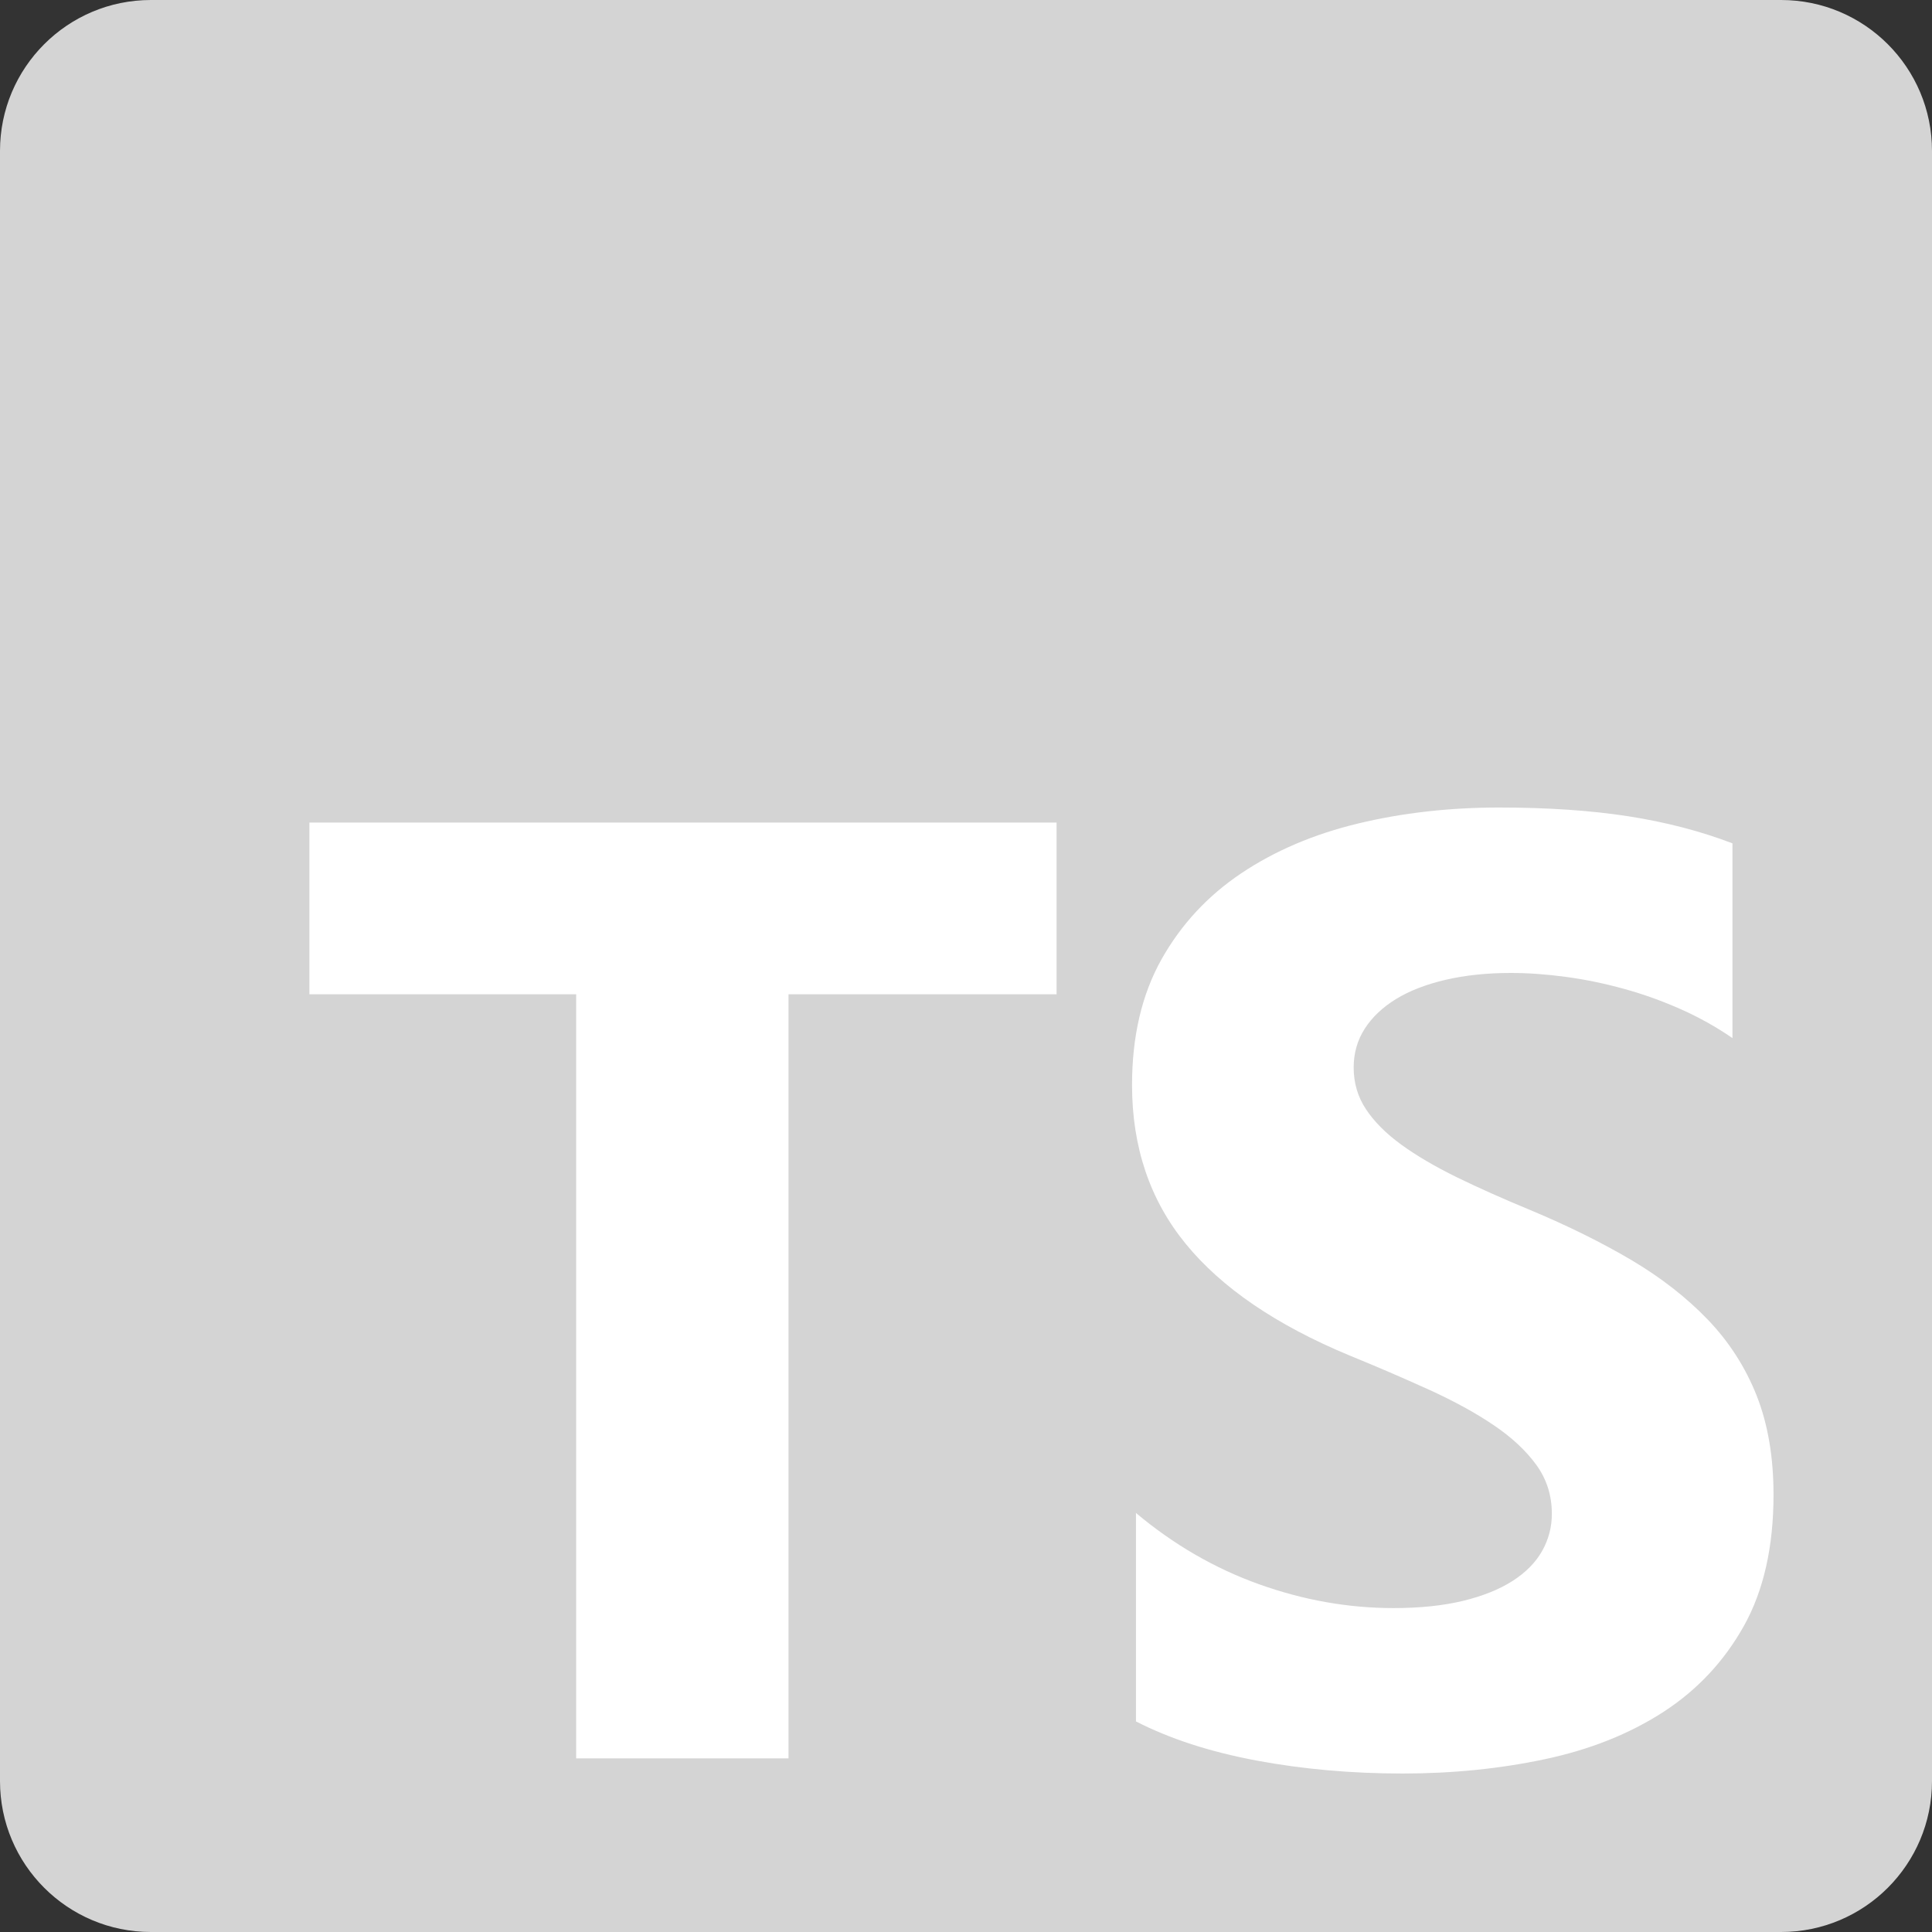 <svg width="35" height="35" viewBox="0 0 35 35" fill="none" xmlns="http://www.w3.org/2000/svg">
<rect x="0" y="0" width="35" height="35" fill="#333333" stroke="none"/>
<g clip-path="url(#clip0_150_4)">
<path d="M2.734 0H32.266C33.776 0 35 1.224 35 2.734V32.266C35 33.776 33.776 35 32.266 35H2.734C1.224 35 0 33.776 0 32.266V2.734C0 1.224 1.224 0 2.734 0Z" fill="#D4D4D4"/>
<path d="M20.579 27.409V31.185C21.193 31.5 21.919 31.736 22.758 31.893C23.596 32.05 24.48 32.129 25.409 32.129C26.314 32.129 27.175 32.042 27.989 31.869C28.804 31.696 29.519 31.411 30.133 31.014C30.747 30.616 31.233 30.097 31.592 29.456C31.95 28.815 32.129 28.022 32.129 27.078C32.129 26.394 32.026 25.794 31.822 25.279C31.619 24.767 31.318 24.3 30.936 23.904C30.55 23.503 30.088 23.143 29.549 22.824C29.009 22.506 28.401 22.205 27.724 21.922C27.228 21.717 26.783 21.518 26.389 21.326C25.996 21.133 25.661 20.936 25.385 20.736C25.11 20.535 24.897 20.323 24.748 20.098C24.598 19.874 24.523 19.62 24.523 19.337C24.523 19.078 24.59 18.844 24.724 18.635C24.858 18.427 25.047 18.248 25.291 18.098C25.535 17.949 25.834 17.833 26.189 17.75C26.543 17.668 26.936 17.626 27.369 17.626C27.684 17.626 28.017 17.65 28.367 17.697C28.718 17.744 29.07 17.817 29.424 17.915C29.778 18.013 30.123 18.137 30.458 18.287C30.782 18.431 31.093 18.605 31.385 18.806V15.278C30.81 15.058 30.182 14.894 29.501 14.788C28.82 14.682 28.039 14.629 27.157 14.629C26.259 14.629 25.409 14.725 24.606 14.918C23.803 15.111 23.096 15.412 22.486 15.821C21.876 16.23 21.394 16.751 21.039 17.384C20.685 18.018 20.508 18.775 20.508 19.656C20.508 20.781 20.832 21.741 21.482 22.535C22.132 23.33 23.118 24.002 24.441 24.553C24.929 24.752 25.413 24.96 25.893 25.178C26.342 25.383 26.73 25.595 27.056 25.816C27.383 26.036 27.641 26.276 27.83 26.535C28.019 26.795 28.113 27.09 28.113 27.421C28.115 27.658 28.054 27.892 27.936 28.099C27.818 28.308 27.639 28.488 27.399 28.642C27.159 28.795 26.86 28.915 26.501 29.002C26.143 29.088 25.724 29.132 25.244 29.132C24.425 29.132 23.614 28.988 22.811 28.701C22.008 28.414 21.264 27.983 20.579 27.409ZM14.285 18.012H19.141V14.902H5.605V18.012H10.438V31.855H14.285V18.012Z" fill="white"/>
</g>
<defs>
<clipPath id="clip0_150_4">
<rect width="35" height="35" fill="white"/>
</clipPath>
</defs>
</svg>
